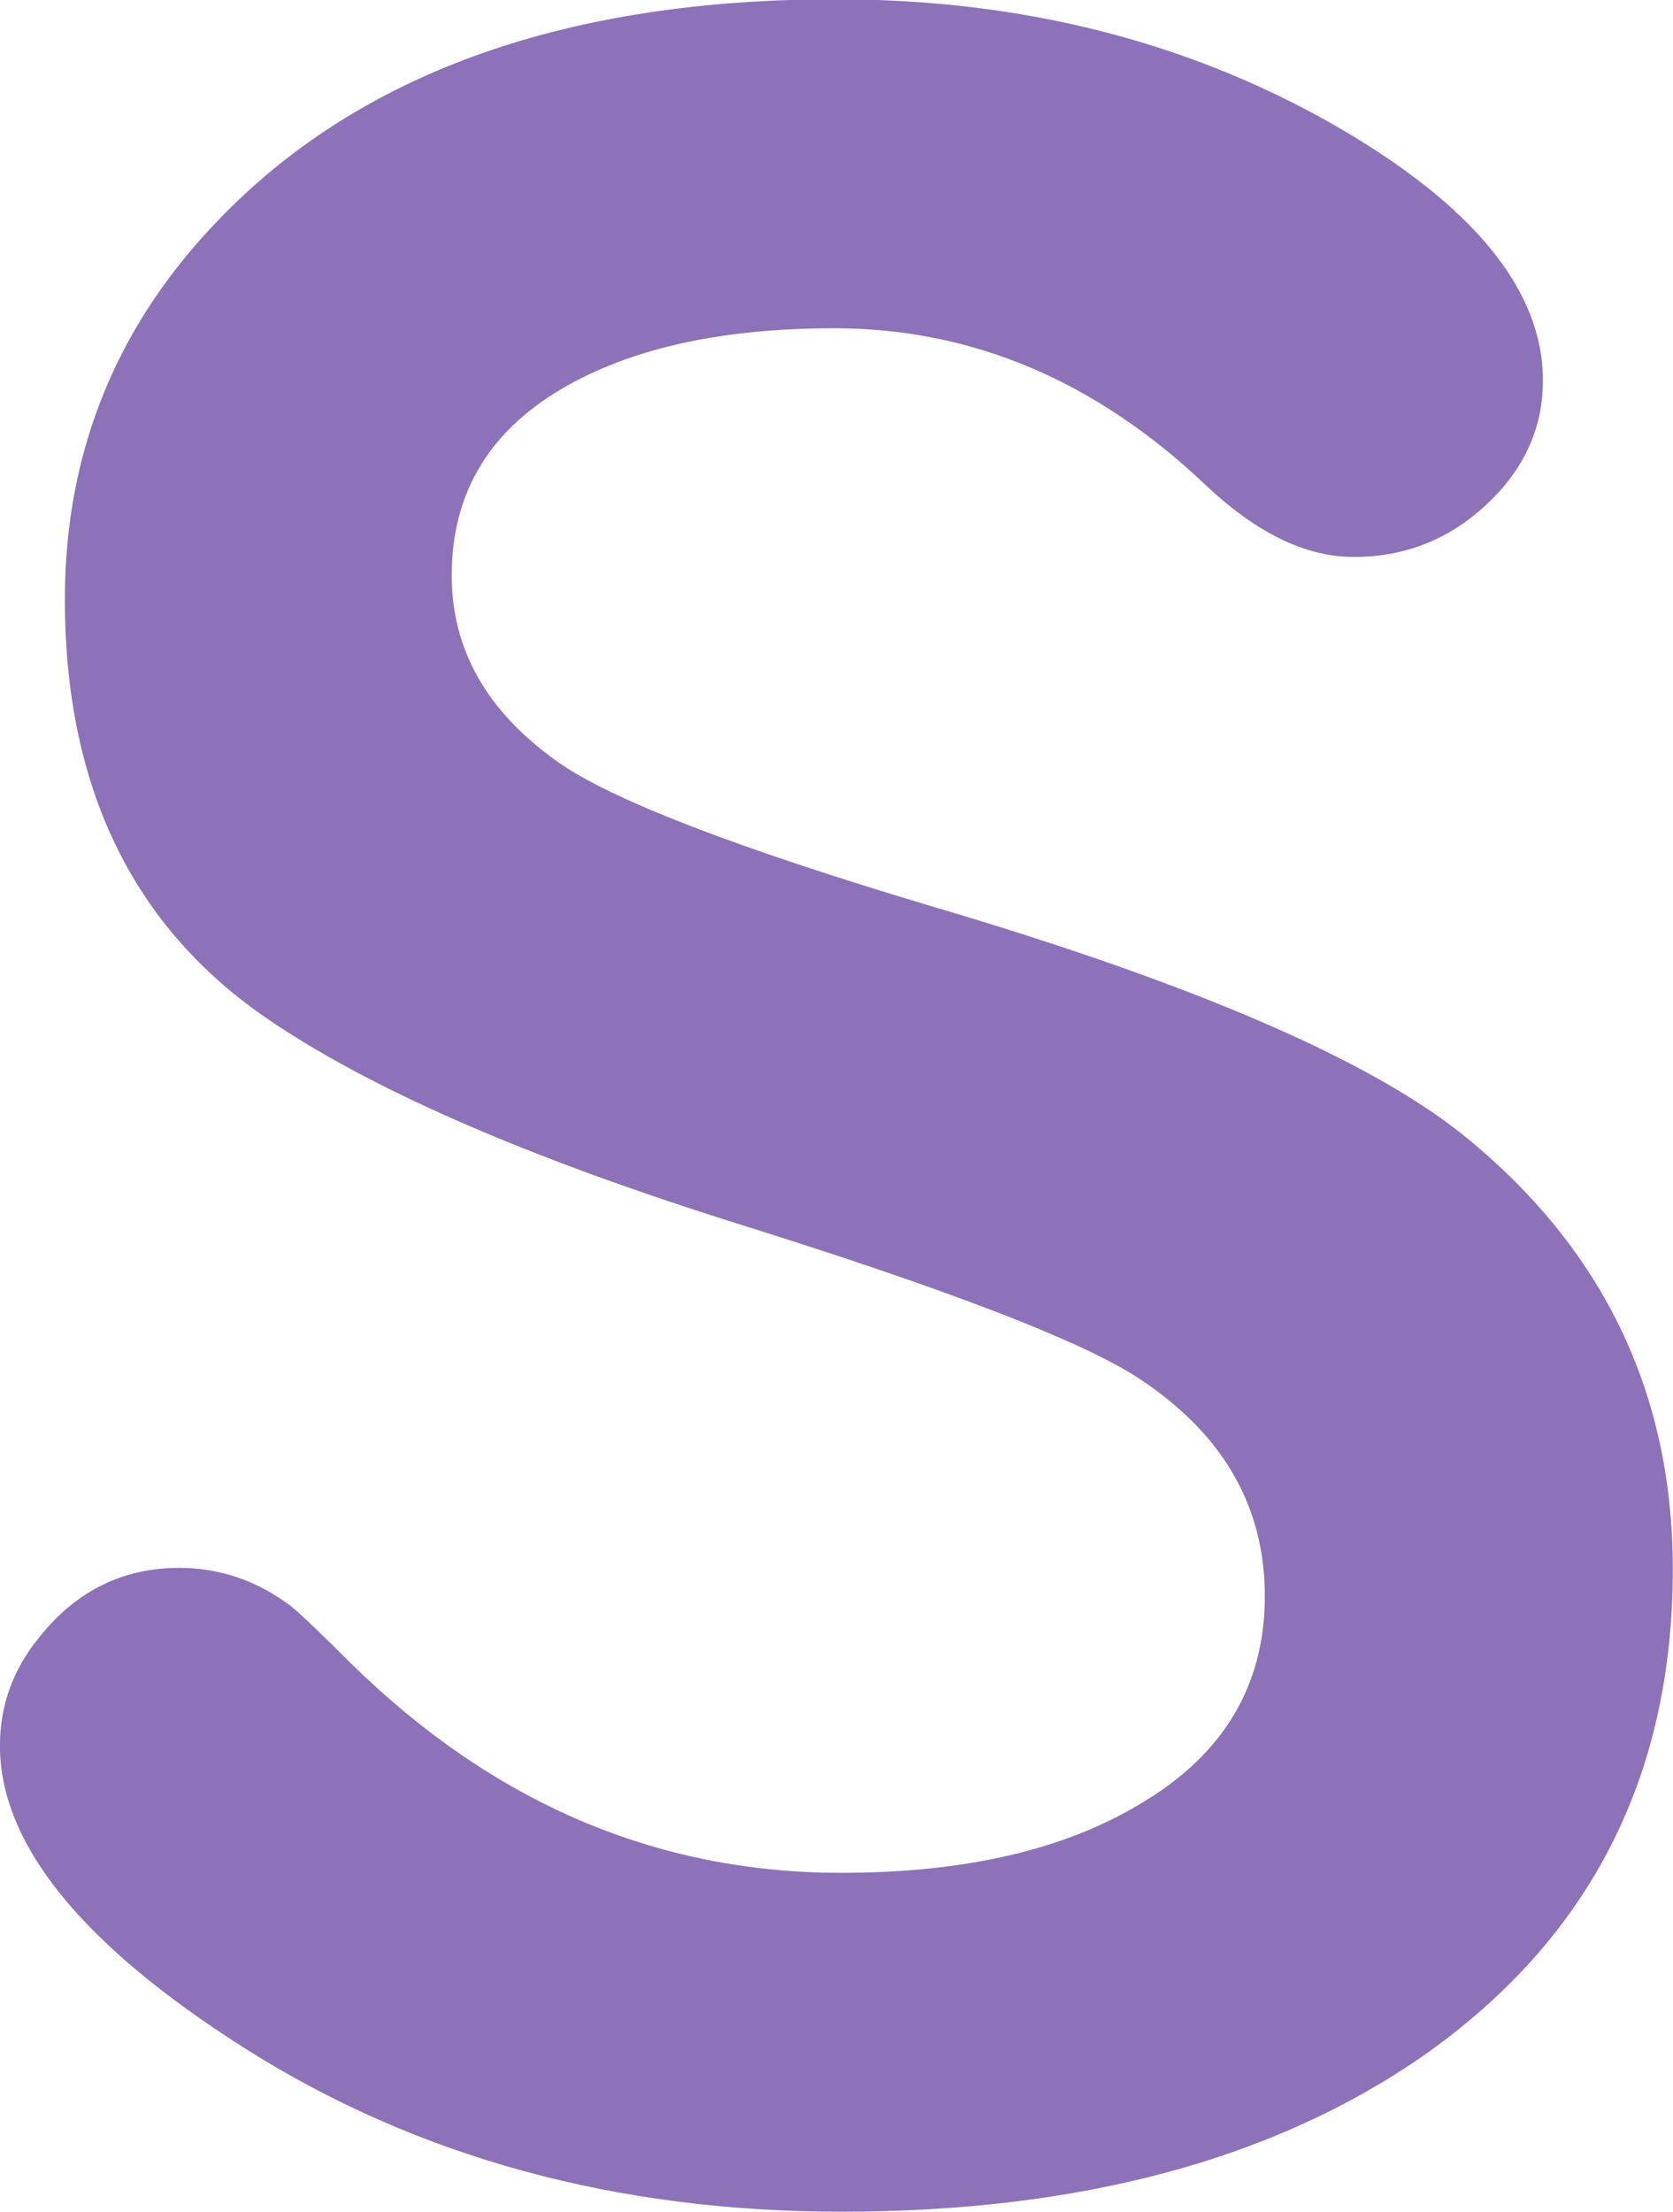 <?xml version="1.0" encoding="UTF-8" standalone="no"?>
<!-- Created with Inkscape (http://www.inkscape.org/) -->

<svg
   width="50.155"
   height="66.312"
   viewBox="0 0 13.27 17.545"
   version="1.1"
   id="svg5"
   inkscape:version="1.1.2 (0a00cf5339, 2022-02-04)"
   sodipodi:docname="ranking-SH-small@2x.svg"
   inkscape:export-filename="/media/cottonplant/Expansion/Windows data/Programs/osu!/Skins/017Allmodes V2(purplescript)/ranking-SH-small@2x.png"
   inkscape:export-xdpi="96"
   inkscape:export-ydpi="96"
   xmlns:inkscape="http://www.inkscape.org/namespaces/inkscape"
   xmlns:sodipodi="http://sodipodi.sourceforge.net/DTD/sodipodi-0.dtd"
   xmlns="http://www.w3.org/2000/svg"
   xmlns:svg="http://www.w3.org/2000/svg">
  <sodipodi:namedview
     id="namedview7"
     pagecolor="#505050"
     bordercolor="#eeeeee"
     borderopacity="1"
     inkscape:pageshadow="0"
     inkscape:pageopacity="0"
     inkscape:pagecheckerboard="0"
     inkscape:document-units="px"
     showgrid="false"
     fit-margin-top="0"
     fit-margin-left="0"
     fit-margin-right="0"
     fit-margin-bottom="0"
     inkscape:zoom="2.8284271"
     inkscape:cx="42.24963"
     inkscape:cy="75.837202"
     inkscape:window-width="1360"
     inkscape:window-height="734"
     inkscape:window-x="1600"
     inkscape:window-y="0"
     inkscape:window-maximized="1"
     inkscape:current-layer="layer1"
     units="px"
     inkscape:snap-smooth-nodes="true"
     inkscape:snap-intersection-paths="true"
     inkscape:snap-midpoints="true"
     inkscape:snap-object-midpoints="true"
     showguides="false">
    <sodipodi:guide
       position="307.063,-293.925"
       orientation="0,768"
       id="guide156739" />
    <sodipodi:guide
       position="510.263,-293.925"
       orientation="192,0"
       id="guide156741" />
    <sodipodi:guide
       position="510.263,-344.725"
       orientation="0,-768"
       id="guide156743" />
    <sodipodi:guide
       position="408.663,-319.325"
       orientation="-192,0"
       id="guide156745" />
  </sodipodi:namedview>
  <defs
     id="defs2" />
  <g
     inkscape:label="Layer 1"
     inkscape:groupmode="layer"
     id="layer1"
     transform="translate(-16.147,644.243)">
    <g
       aria-label="S"
       transform="matrix(0.1,0,0,0.1,14.532,-579.819)"
       id="text33180"
       style="font-size:229.325px;line-height:1.25;fill:#8d72b9;stroke-width:2.646">
      <path
         d="m 82.435,-644.297 q 22.059,0 39.527,9.966 16.572,9.518 16.572,20.267 0,5.375 -4.031,9.406 -4.591,4.591 -10.974,4.591 -5.711,0 -11.757,-5.711 -13.101,-12.429 -29.449,-12.429 -12.989,0 -21.051,4.479 -9.294,5.151 -9.294,15.117 0,8.846 8.398,14.781 6.271,4.479 29.897,11.533 30.681,9.07 41.879,18.028 16.684,13.437 16.684,34.488 0,24.635 -19.708,38.519 -17.804,12.429 -46.246,12.429 -26.874,0 -47.365,-12.989 -19.372,-12.317 -19.372,-23.963 0,-4.815 3.135,-8.622 4.367,-5.487 11.086,-5.487 4.815,0 8.846,3.023 1.232,1.008 4.815,4.591 16.908,16.572 38.855,16.572 14.669,0 23.739,-5.487 9.854,-5.823 9.854,-16.46 0,-10.862 -10.302,-17.468 -6.942,-4.367 -31.241,-11.981 -25.754,-8.062 -38.072,-16.684 -15.565,-10.974 -15.565,-32.921 0,-17.804 12.653,-30.569 16.796,-17.02 48.485,-17.02 z"
         style="font-family:'UD Digi Kyokasho NK-B';-inkscape-font-specification:'UD Digi Kyokasho NK-B';text-align:center;text-anchor:middle;stroke-width:2.646"
         id="path83985" />
    </g>
  </g>
</svg>
